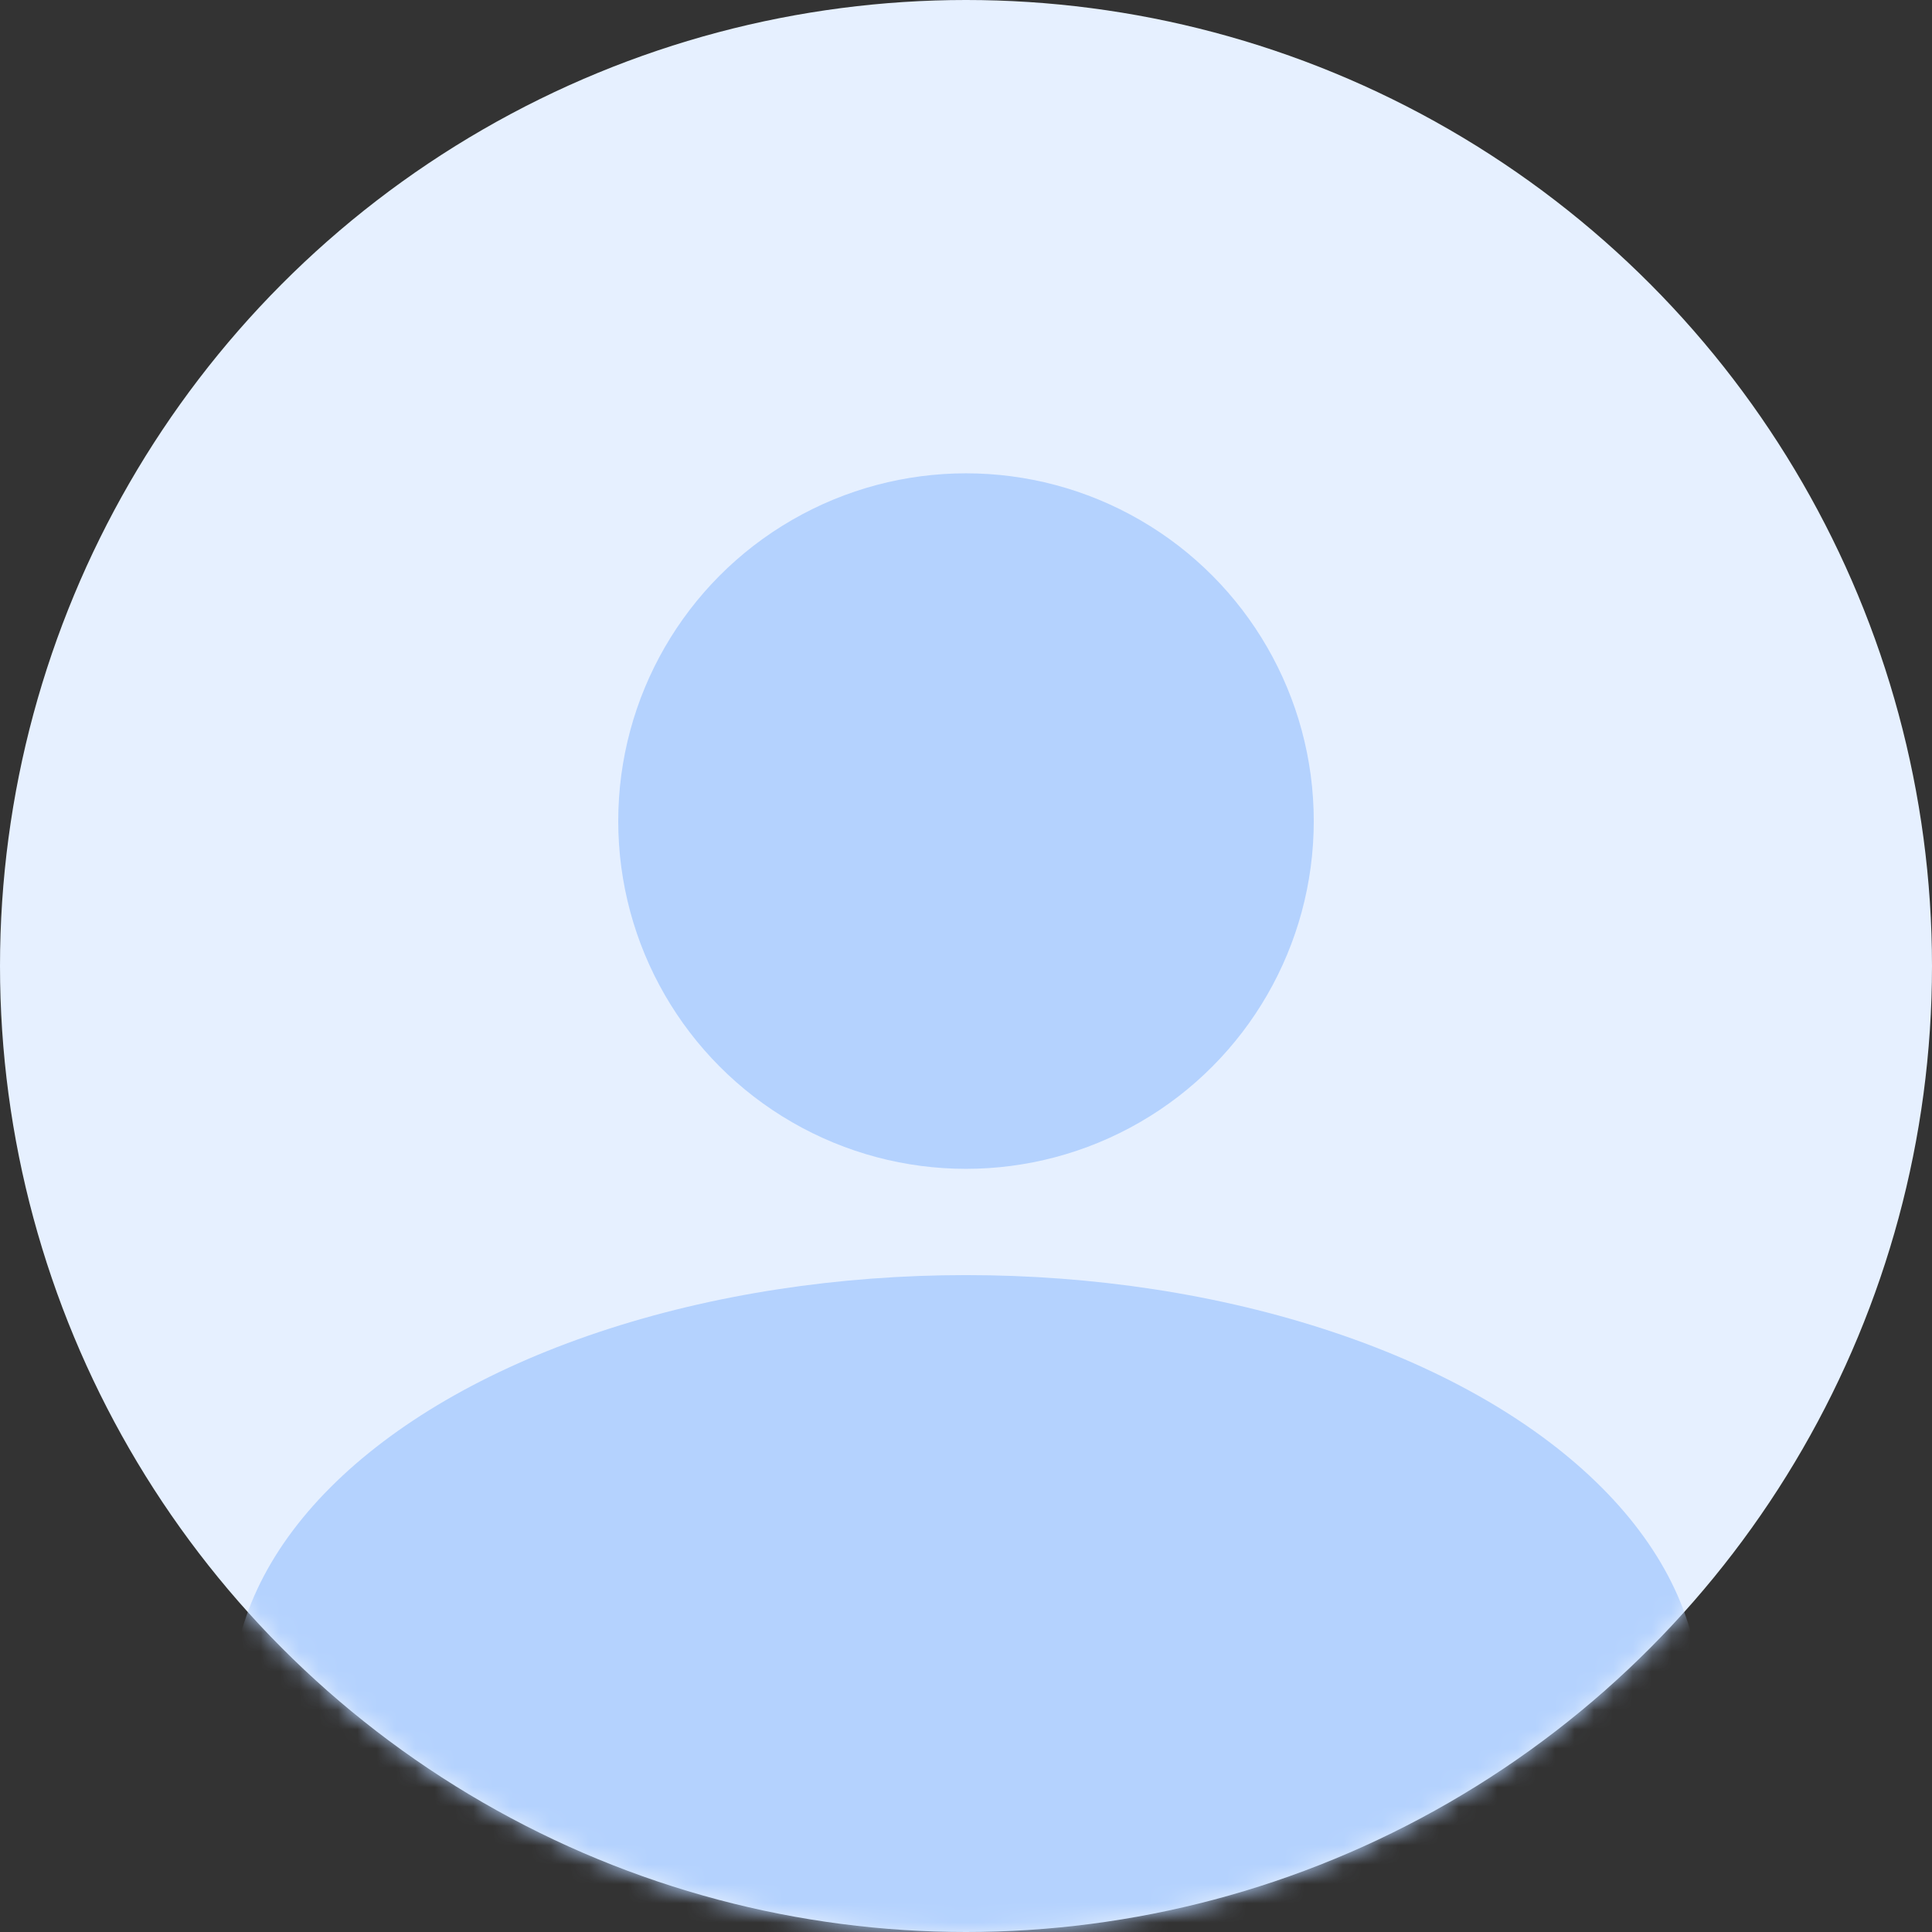 <svg width="100" height="100" viewBox="0 0 100 100" fill="none" xmlns="http://www.w3.org/2000/svg">
<rect x="0" y="0" width="100" height="100" fill="#333333" stroke="none"/>
<circle cx="50" cy="50" r="50" fill="#E6F0FF"/>
<mask id="mask0_723_451" style="mask-type:alpha" maskUnits="userSpaceOnUse" x="0" y="0" width="100" height="100">
<circle cx="50" cy="50" r="50" fill="#E6F0FF"/>
</mask>
<g mask="url(#mask0_723_451)">
<ellipse cx="50.001" cy="87.999" rx="38" ry="22" fill="#B4D2FE"/>
</g>
<ellipse cx="50" cy="42.499" rx="18" ry="18" fill="#B4D2FE"/>
</svg>

